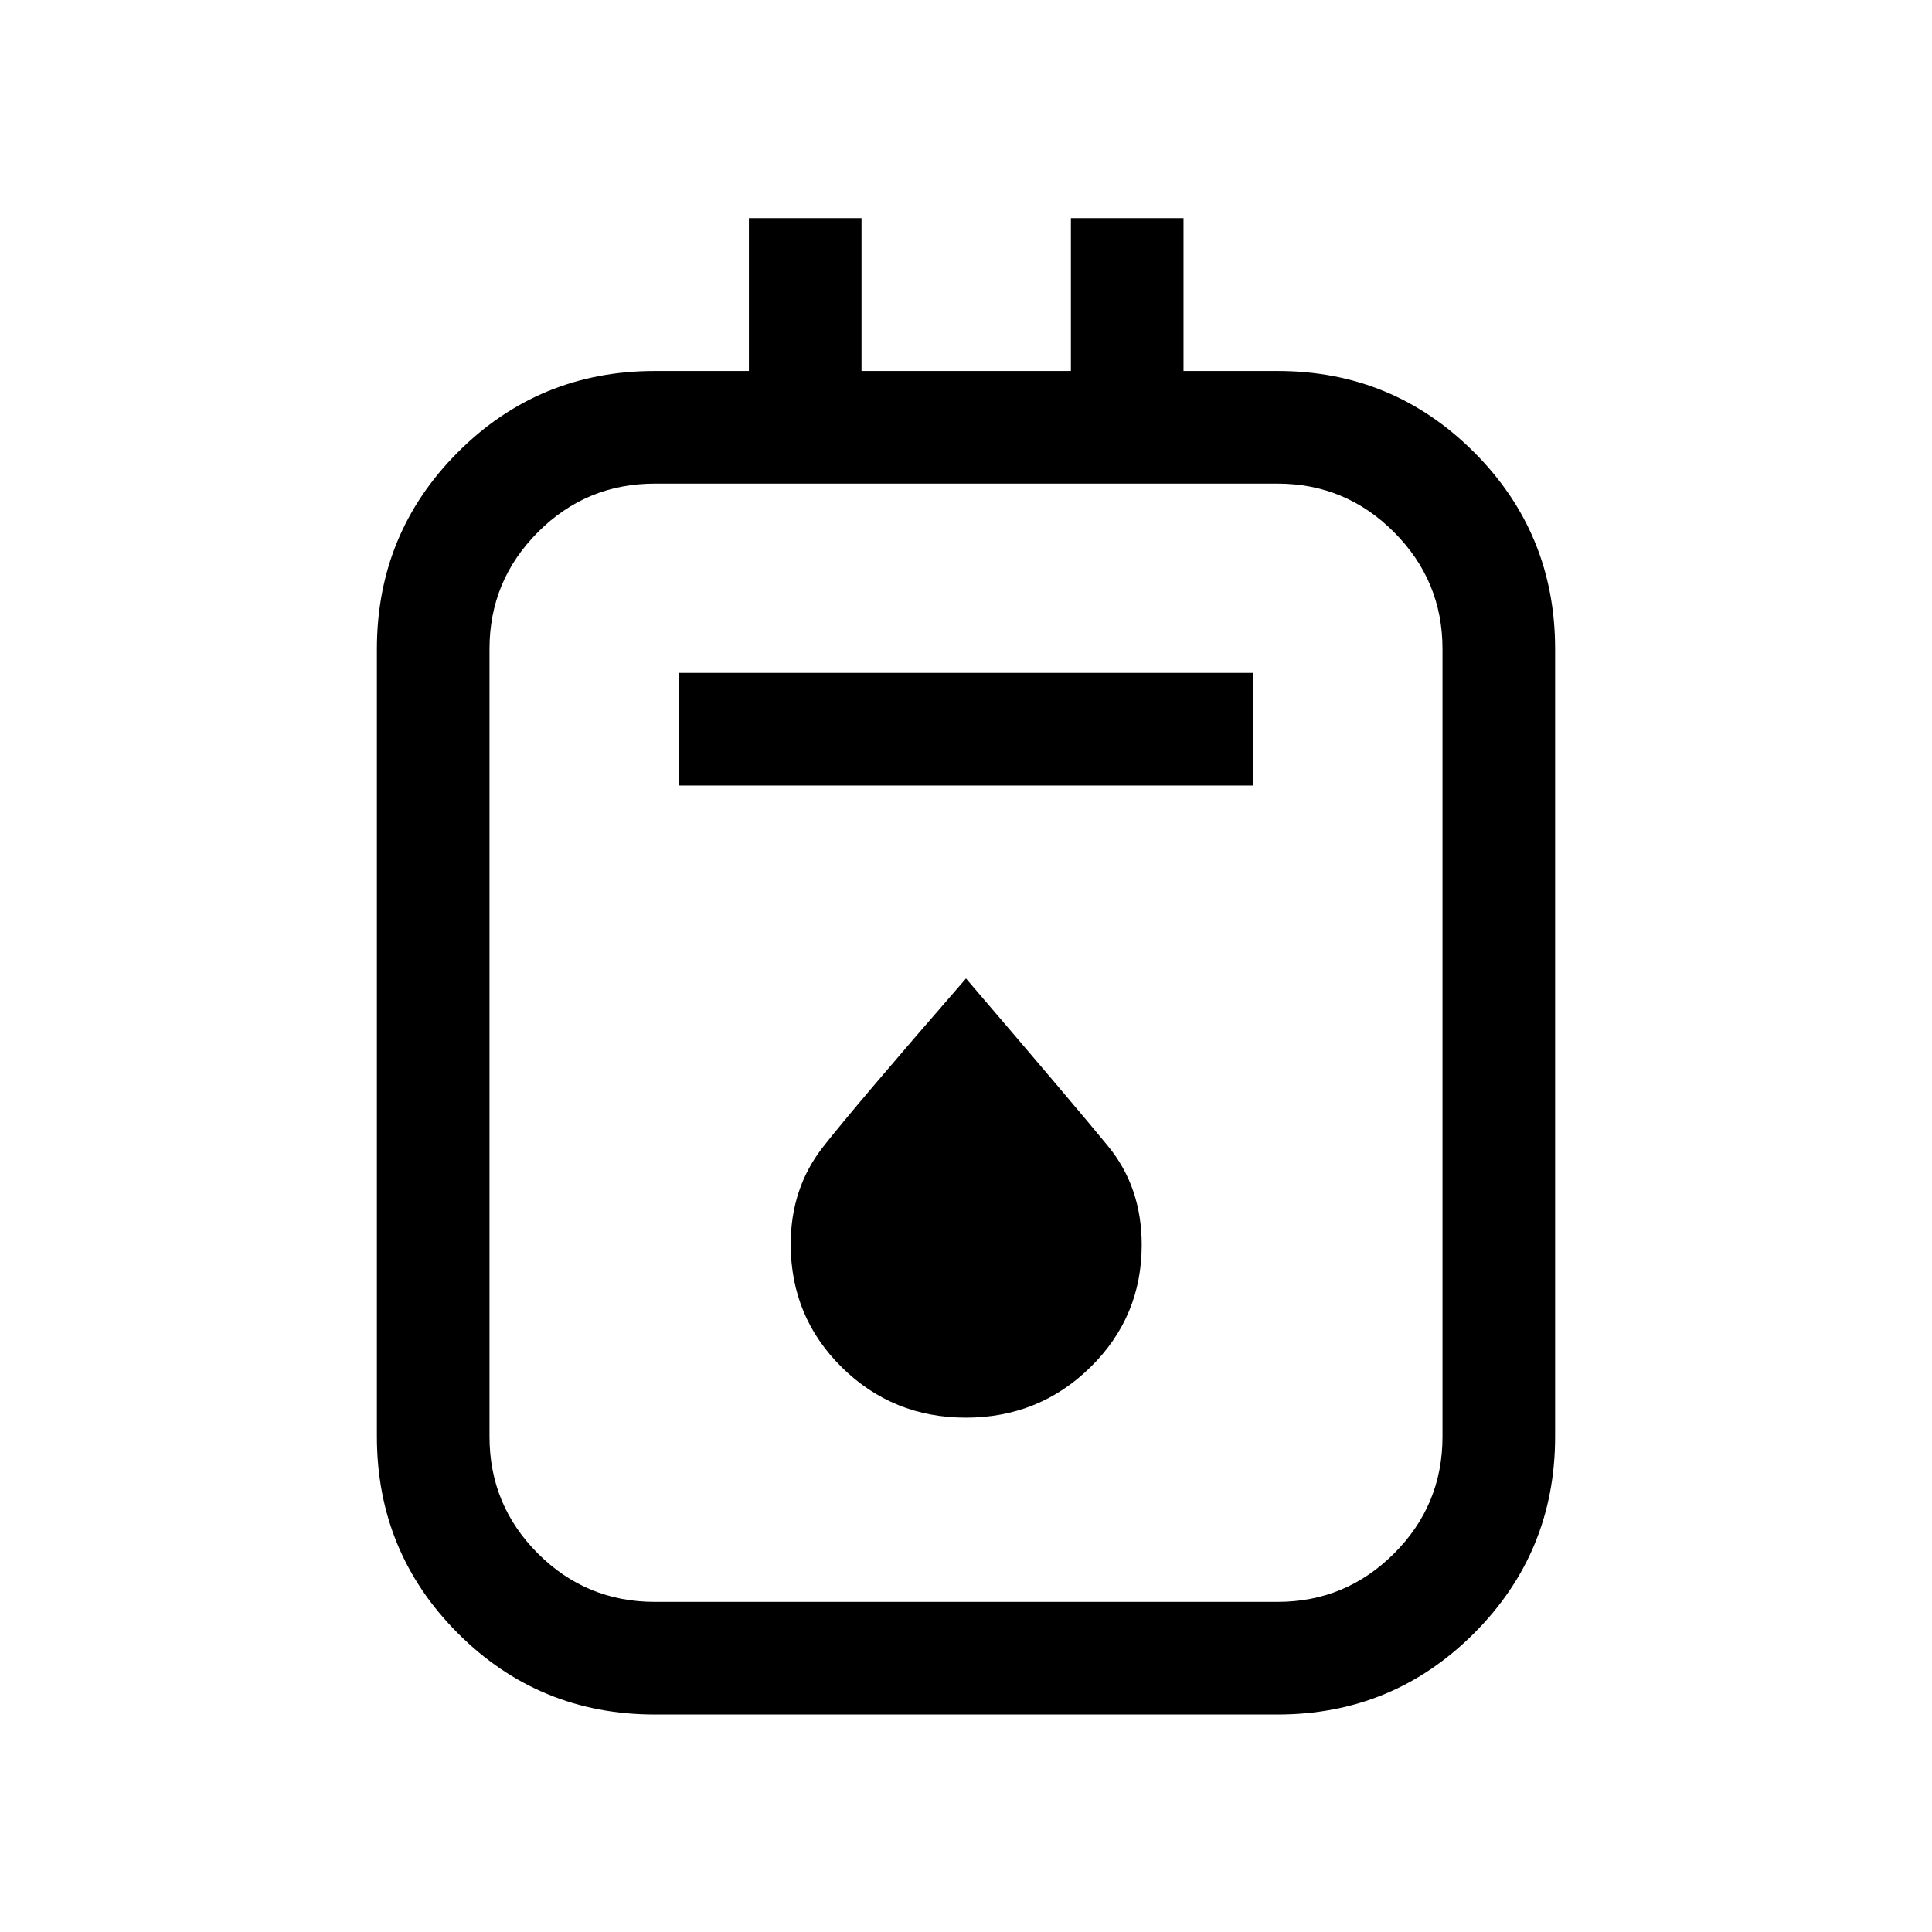 <svg xmlns="http://www.w3.org/2000/svg" height="24" viewBox="0 -960 960 960" width="24"><path d="M325.35-108.08q-57.49 0-97.79-40.32-40.29-40.31-40.29-97.85v-391.23q0-57.54 40.29-97.86 40.3-40.31 97.79-40.31h46.77v-75.96h55.96v75.96h104.04v-75.96h55.96v75.96h46.77q57.25 0 97.56 40.31 40.32 40.32 40.32 97.86v391.23q0 57.54-40.32 97.85-40.31 40.32-97.56 40.32h-309.5Zm0-55.96h309.5q33.79 0 57.85-24.04 24.07-24.04 24.07-58.07v-391.43q0-33.87-24.07-57.99-24.06-24.12-57.85-24.12h-309.5q-34.04 0-58.08 24.12t-24.04 57.99v391.43q0 34.03 24.04 58.07t58.08 24.04Zm11.92-405.65h285.46v-55.96H337.27v55.96Zm142.66 314.11q36.34 0 61.86-25.03 25.52-25.03 25.52-60.83 0-28.61-16.67-48.99-16.68-20.37-70.64-83.38-54.96 63.2-71.04 83.72-16.07 20.52-16.07 48.34 0 36.04 25.35 61.11 25.36 25.06 61.69 25.06Zm-236.7-464.11v555.65-555.65Z"/></svg>